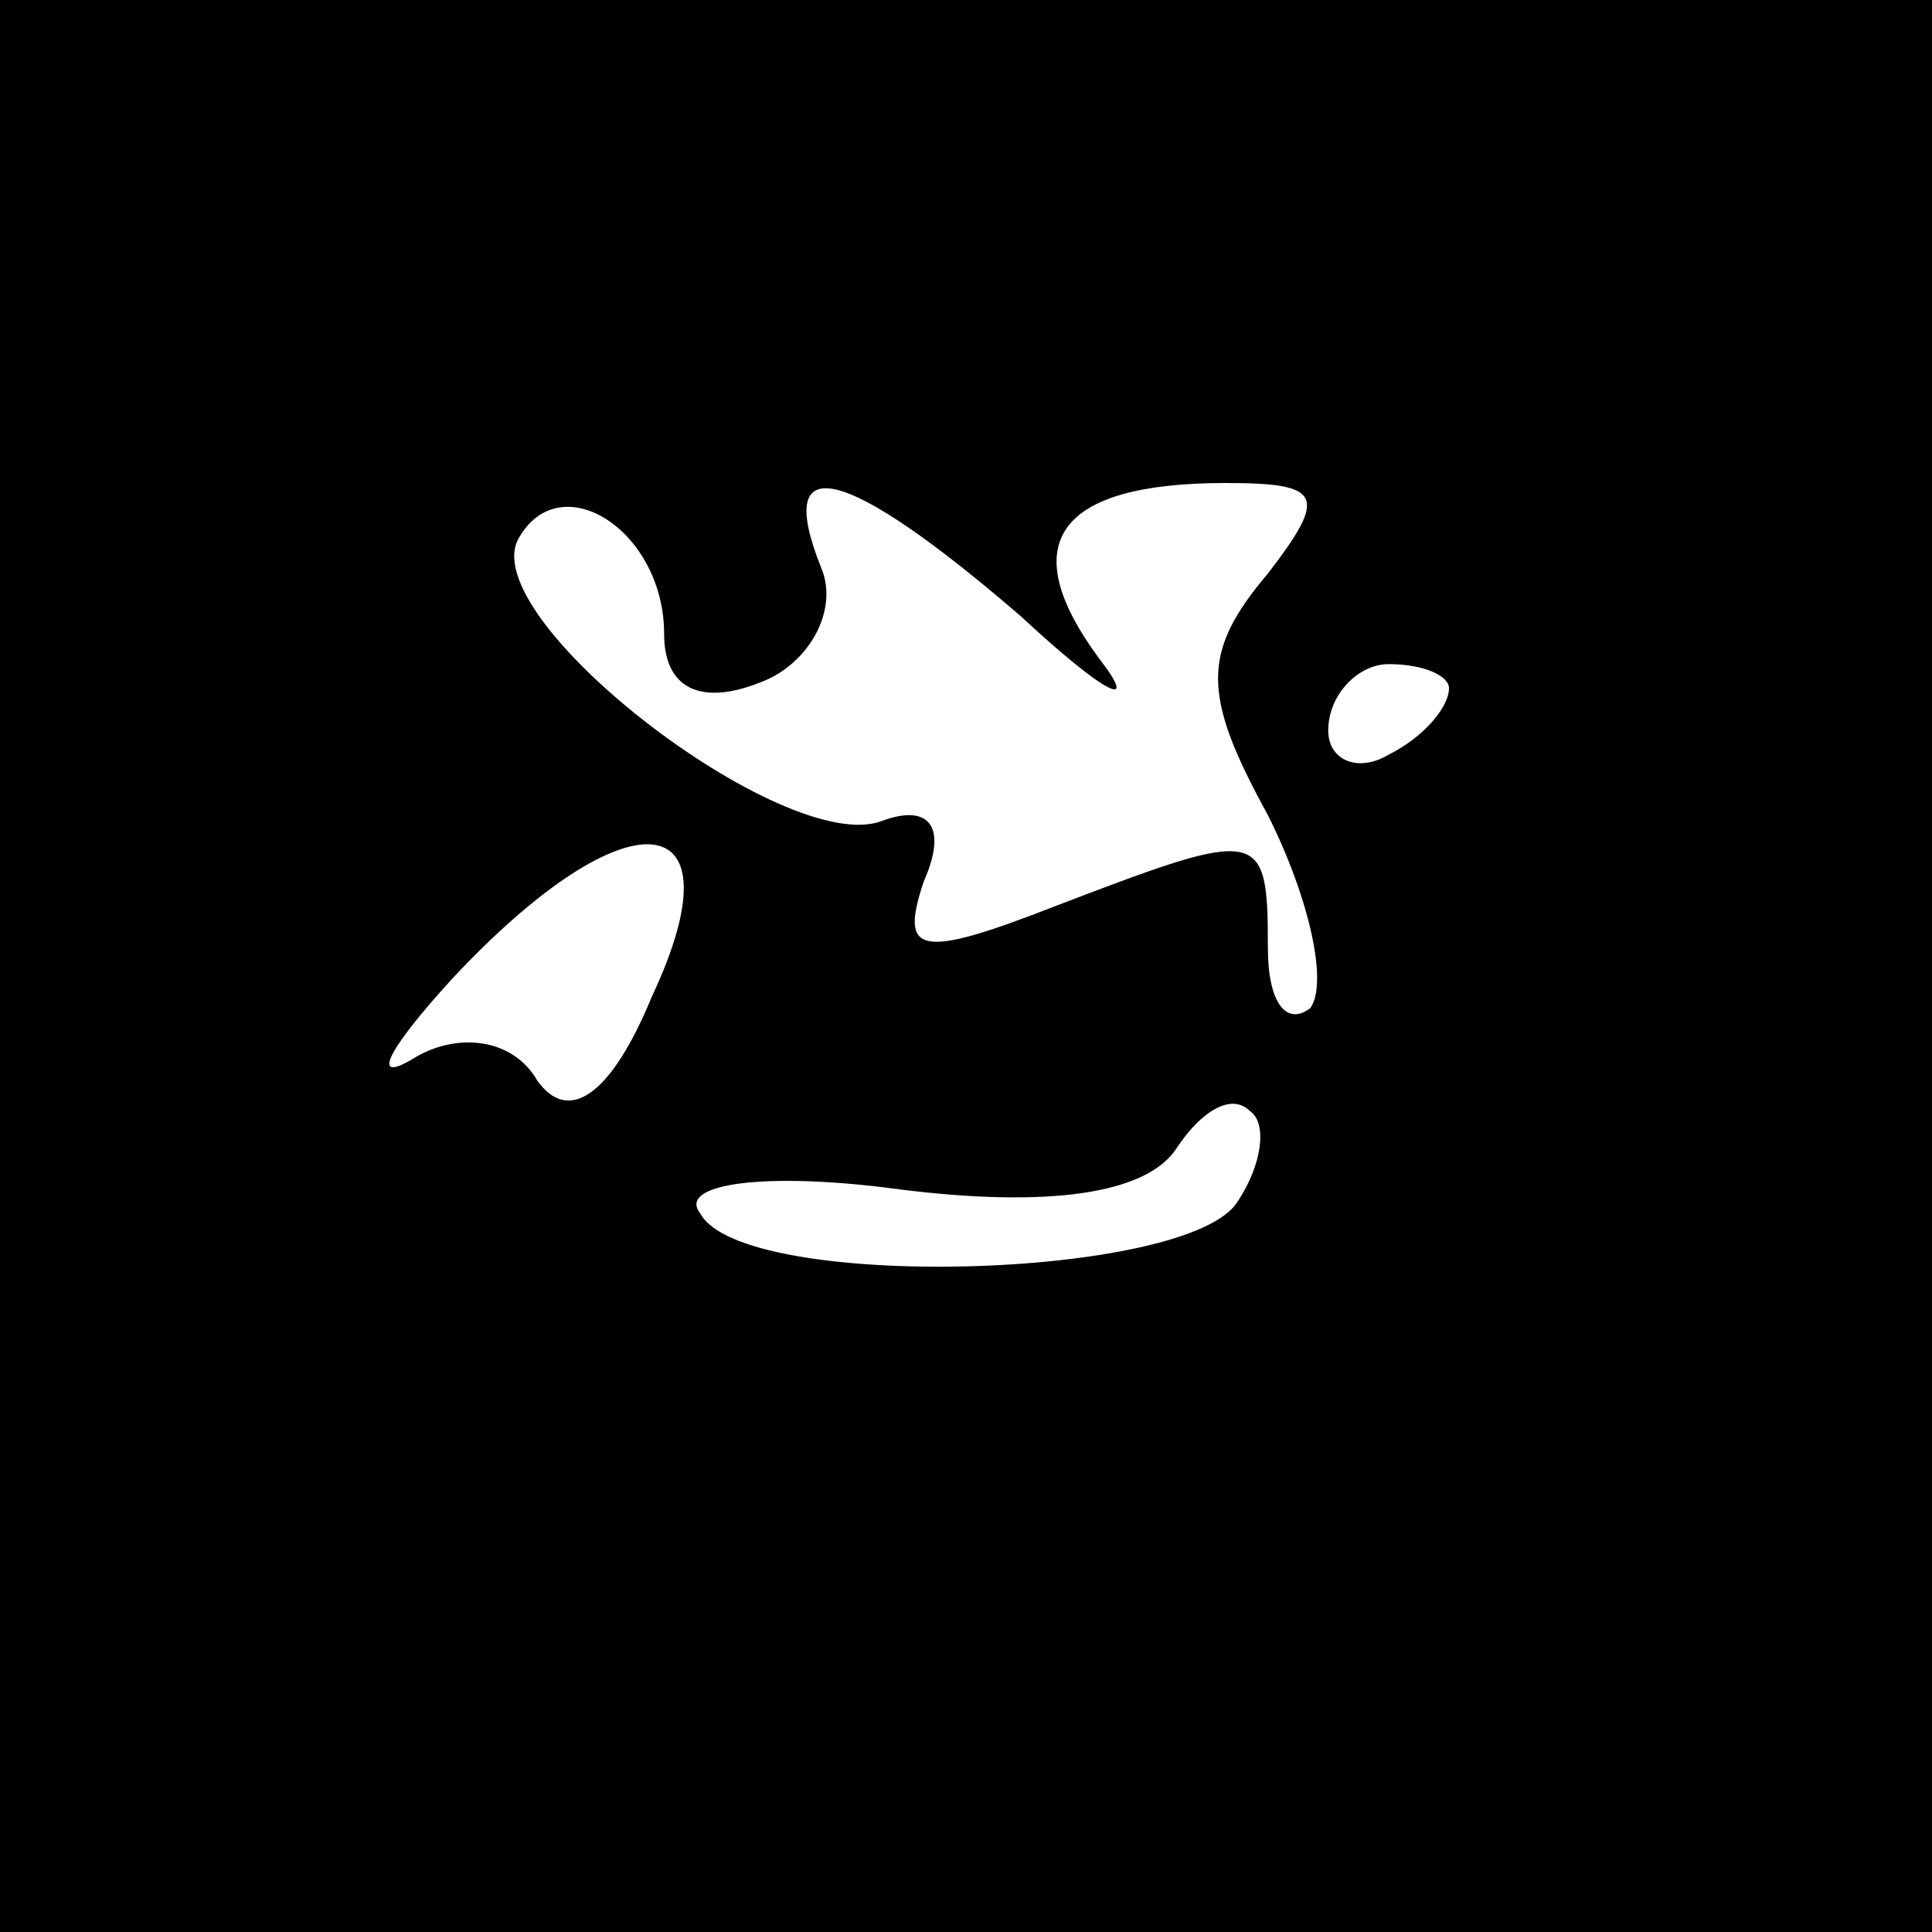 <?xml version="1.0" standalone="no"?>
<!DOCTYPE svg PUBLIC "-//W3C//DTD SVG 20010904//EN"
 "http://www.w3.org/TR/2001/REC-SVG-20010904/DTD/svg10.dtd">
<svg version="1.0" xmlns="http://www.w3.org/2000/svg"
 width="32pt" height="32pt" viewBox="0 0 32 32"
 preserveAspectRatio="xMidYMid meet">
<rect x="0" y="0" width="32" height="32" fill="#808080" stroke="none"/>
<g transform="translate(0,32) scale(0.1,-0.1)"
fill="#000000" stroke="none">
<path fill="#000000" stroke="none" d="M0 160 l0 -160 160 0 160 0 0 160 0
160 -160 0 -160 0 0 -160z"/>
<path fill="#ffffff" stroke="none" d="M110 215 c0 -9 6 -12 16 -8 8 3 13 12
10 19 -8 20 4 17 33 -8 14 -13 20 -16 13 -7 -14 19 -7 29 21 29 16 0 17 -2 7
-15 -11 -13 -11 -20 0 -40 7 -14 10 -28 7 -32 -4 -3 -7 1 -7 10 0 20 -1 20
-35 7 -23 -9 -26 -8 -22 4 4 9 1 13 -7 10 -16 -6 -68 34 -60 47 7 12 24 1 24
-16z"/>
<path fill="#ffffff" stroke="none" d="M240 206 c0 -3 -4 -8 -10 -11 -5 -3
-10 -1 -10 4 0 6 5 11 10 11 6 0 10 -2 10 -4z"/>
<path fill="#ffffff" stroke="none" d="M108 155 c-7 -17 -14 -21 -19 -14 -4 7
-13 8 -20 4 -8 -5 -5 1 6 13 29 31 48 29 33 -3z"/>
<path fill="#ffffff" stroke="none" d="M205 121 c-8 -13 -82 -15 -89 -2 -4 5
11 7 33 4 24 -3 41 -1 46 7 4 6 9 9 12 6 3 -2 2 -9 -2 -15z"/>
</g>
</svg>

